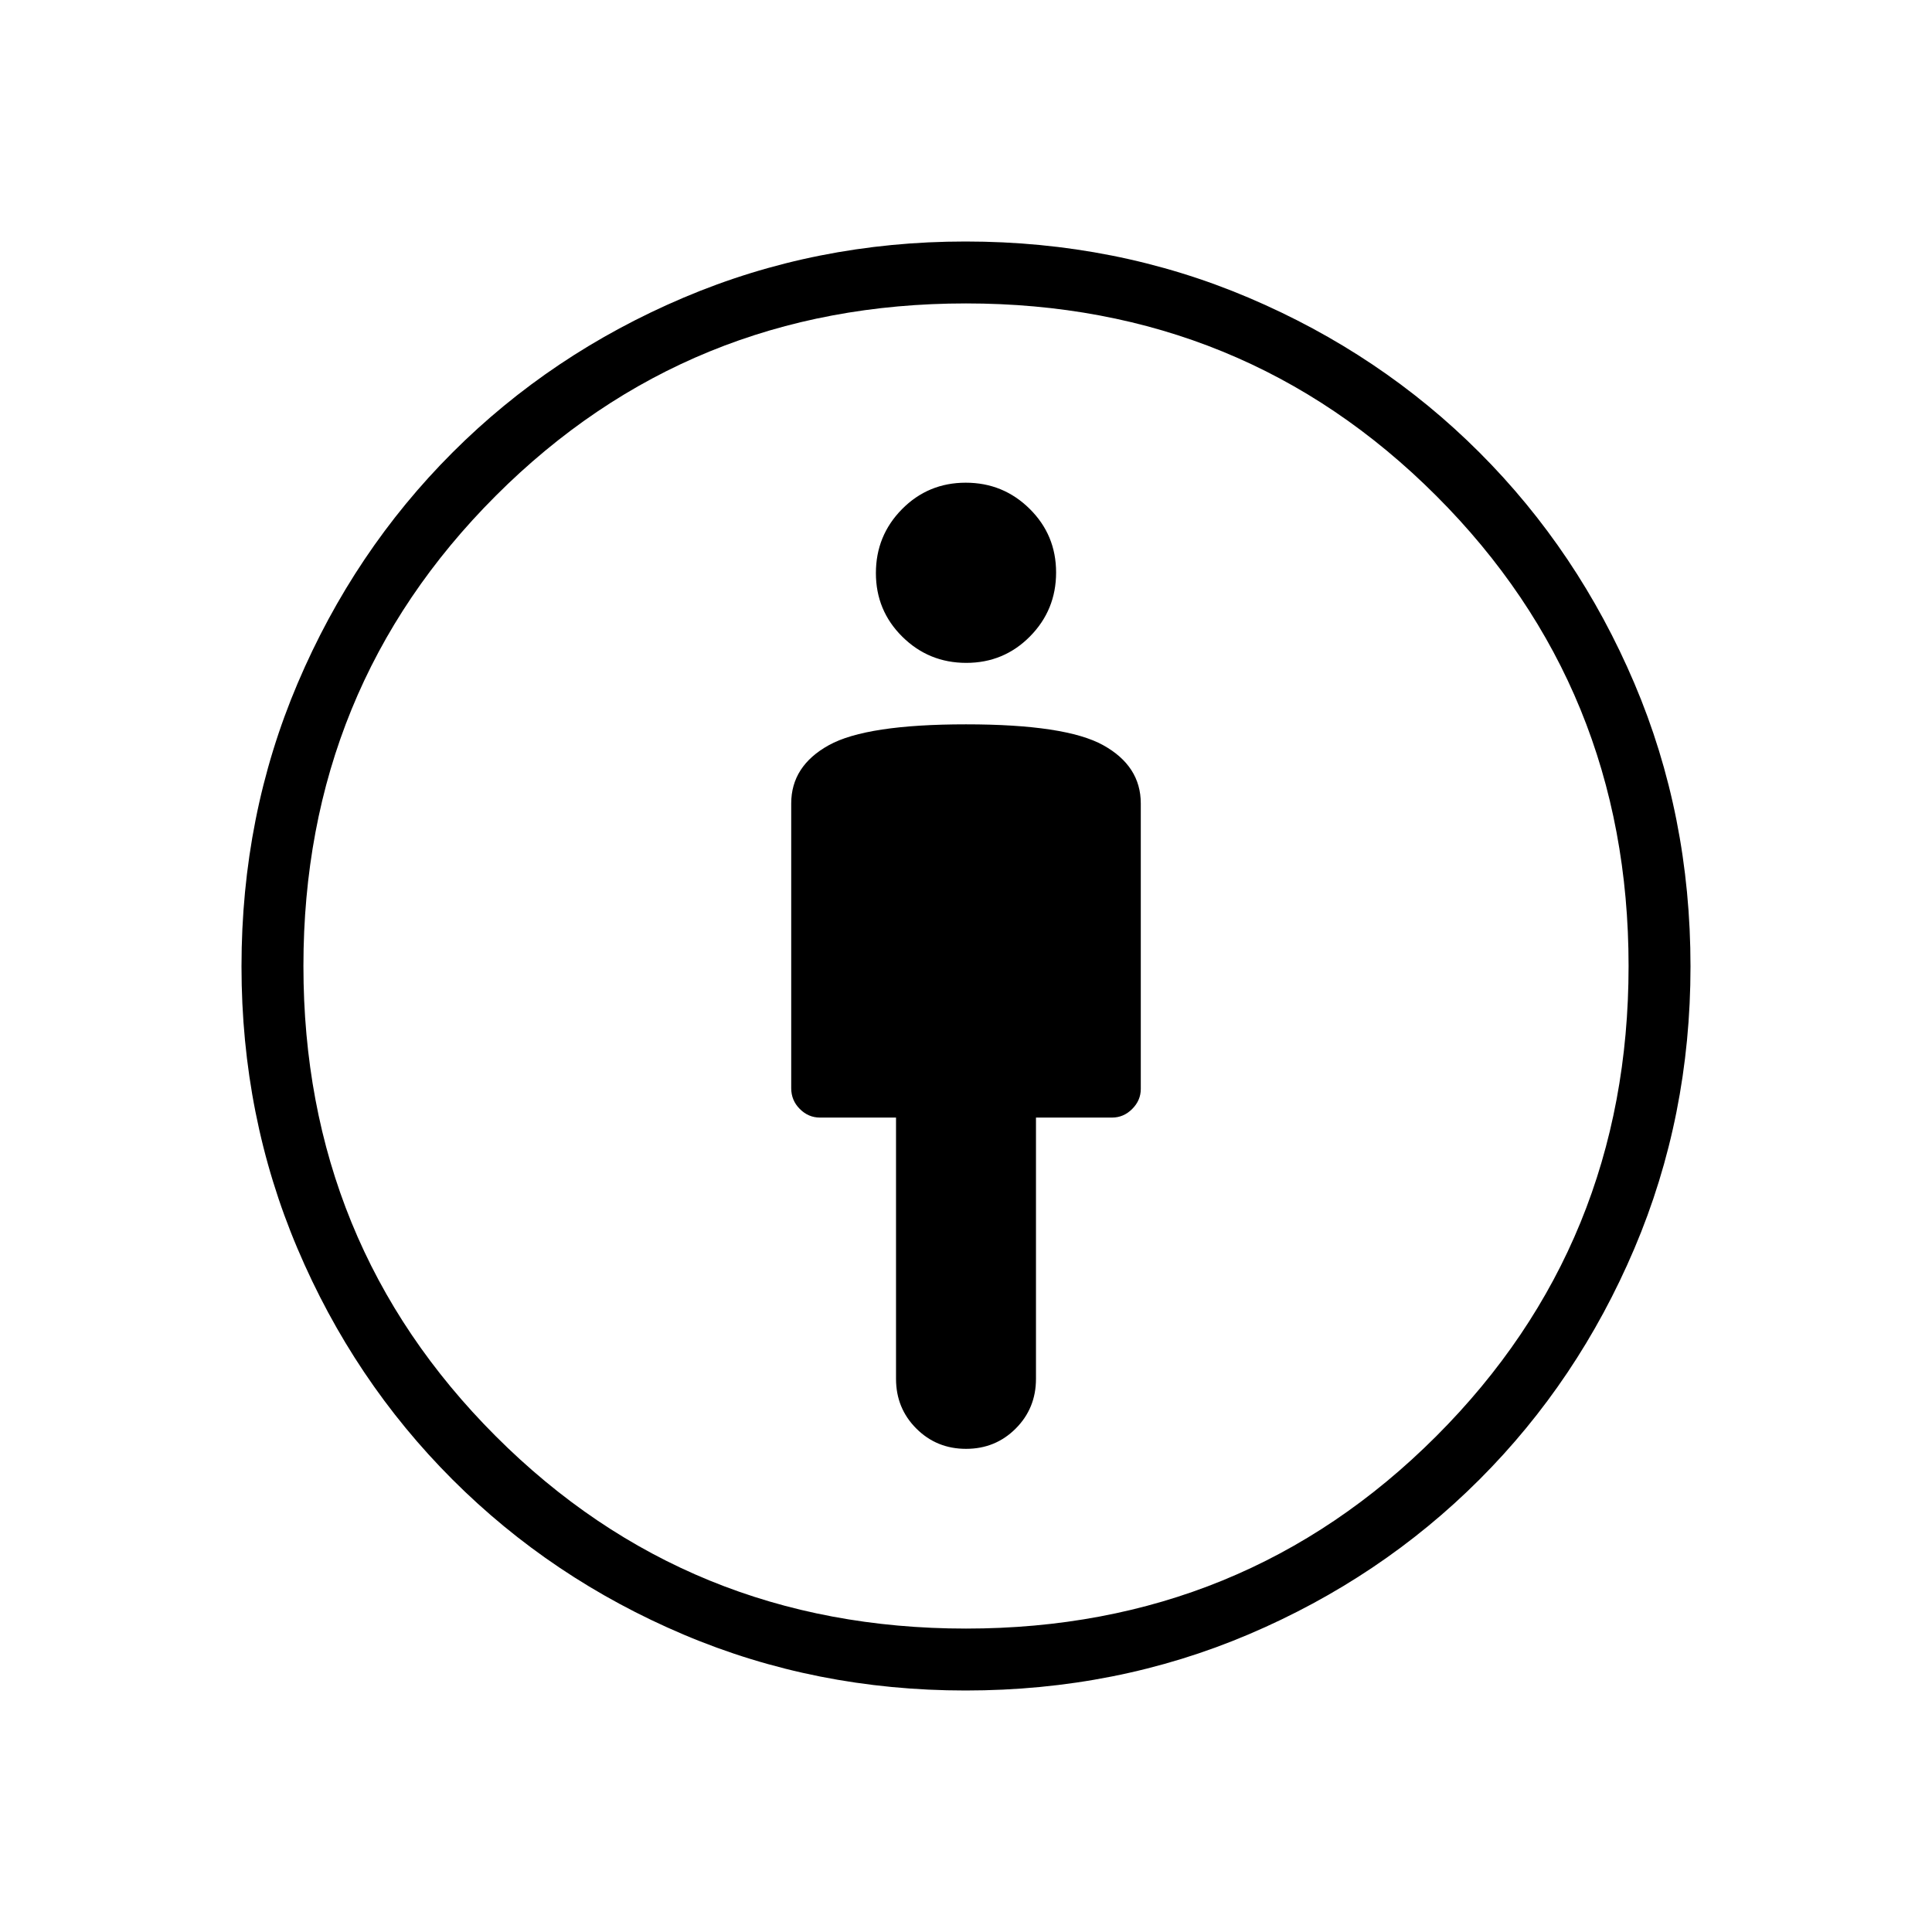 <svg xmlns="http://www.w3.org/2000/svg" width="48" height="48" viewBox="0 -960 960 960"><path d="M480-600.08q-49.46 0-68.15 10.35-18.7 10.35-18.7 28.96v141.49q0 6.05 4.27 10.32 4.27 4.27 9.96 4.27h37.85v129.84q0 14.61 10.09 24.69 10.09 10.08 24.7 10.08t24.68-10.08q10.07-10.08 10.07-24.69v-129.84h37.85q5.69 0 9.96-4.27 4.27-4.27 4.27-9.96v-141.85q0-18.61-18.7-28.96-18.69-10.35-68.15-10.35ZM479.76-120q-74.53 0-140.11-27.8-65.59-27.8-114.82-77.03-49.23-49.23-77.03-114.82Q120-405.23 120-479.76q0-75.13 27.92-140.76 27.93-65.63 76.93-114.63 49-49 114.77-76.93Q405.4-840 479.75-840q74.96 0 140.68 27.92 65.72 27.93 114.72 76.93 49 49 76.93 114.63Q840-554.89 840-479.76q0 74.53-27.92 140.22-27.93 65.69-76.93 114.69-49 49-114.63 76.93Q554.89-120 479.76-120Zm.24-30.77q138.08 0 233.65-95.58 95.58-95.57 95.58-233.65t-95.58-233.65Q618.08-809.23 480-809.23t-233.65 95.58Q150.77-618.08 150.77-480t95.58 233.65q95.57 95.58 233.65 95.58Zm.14-479.85q18.64 0 31.64-13.13 12.99-13.14 12.99-31.78t-13.14-31.63q-13.13-12.99-31.77-12.99t-31.64 13.13q-12.99 13.14-12.99 31.78t13.14 31.63q13.13 12.99 31.77 12.99ZM480-480Z"/></svg>